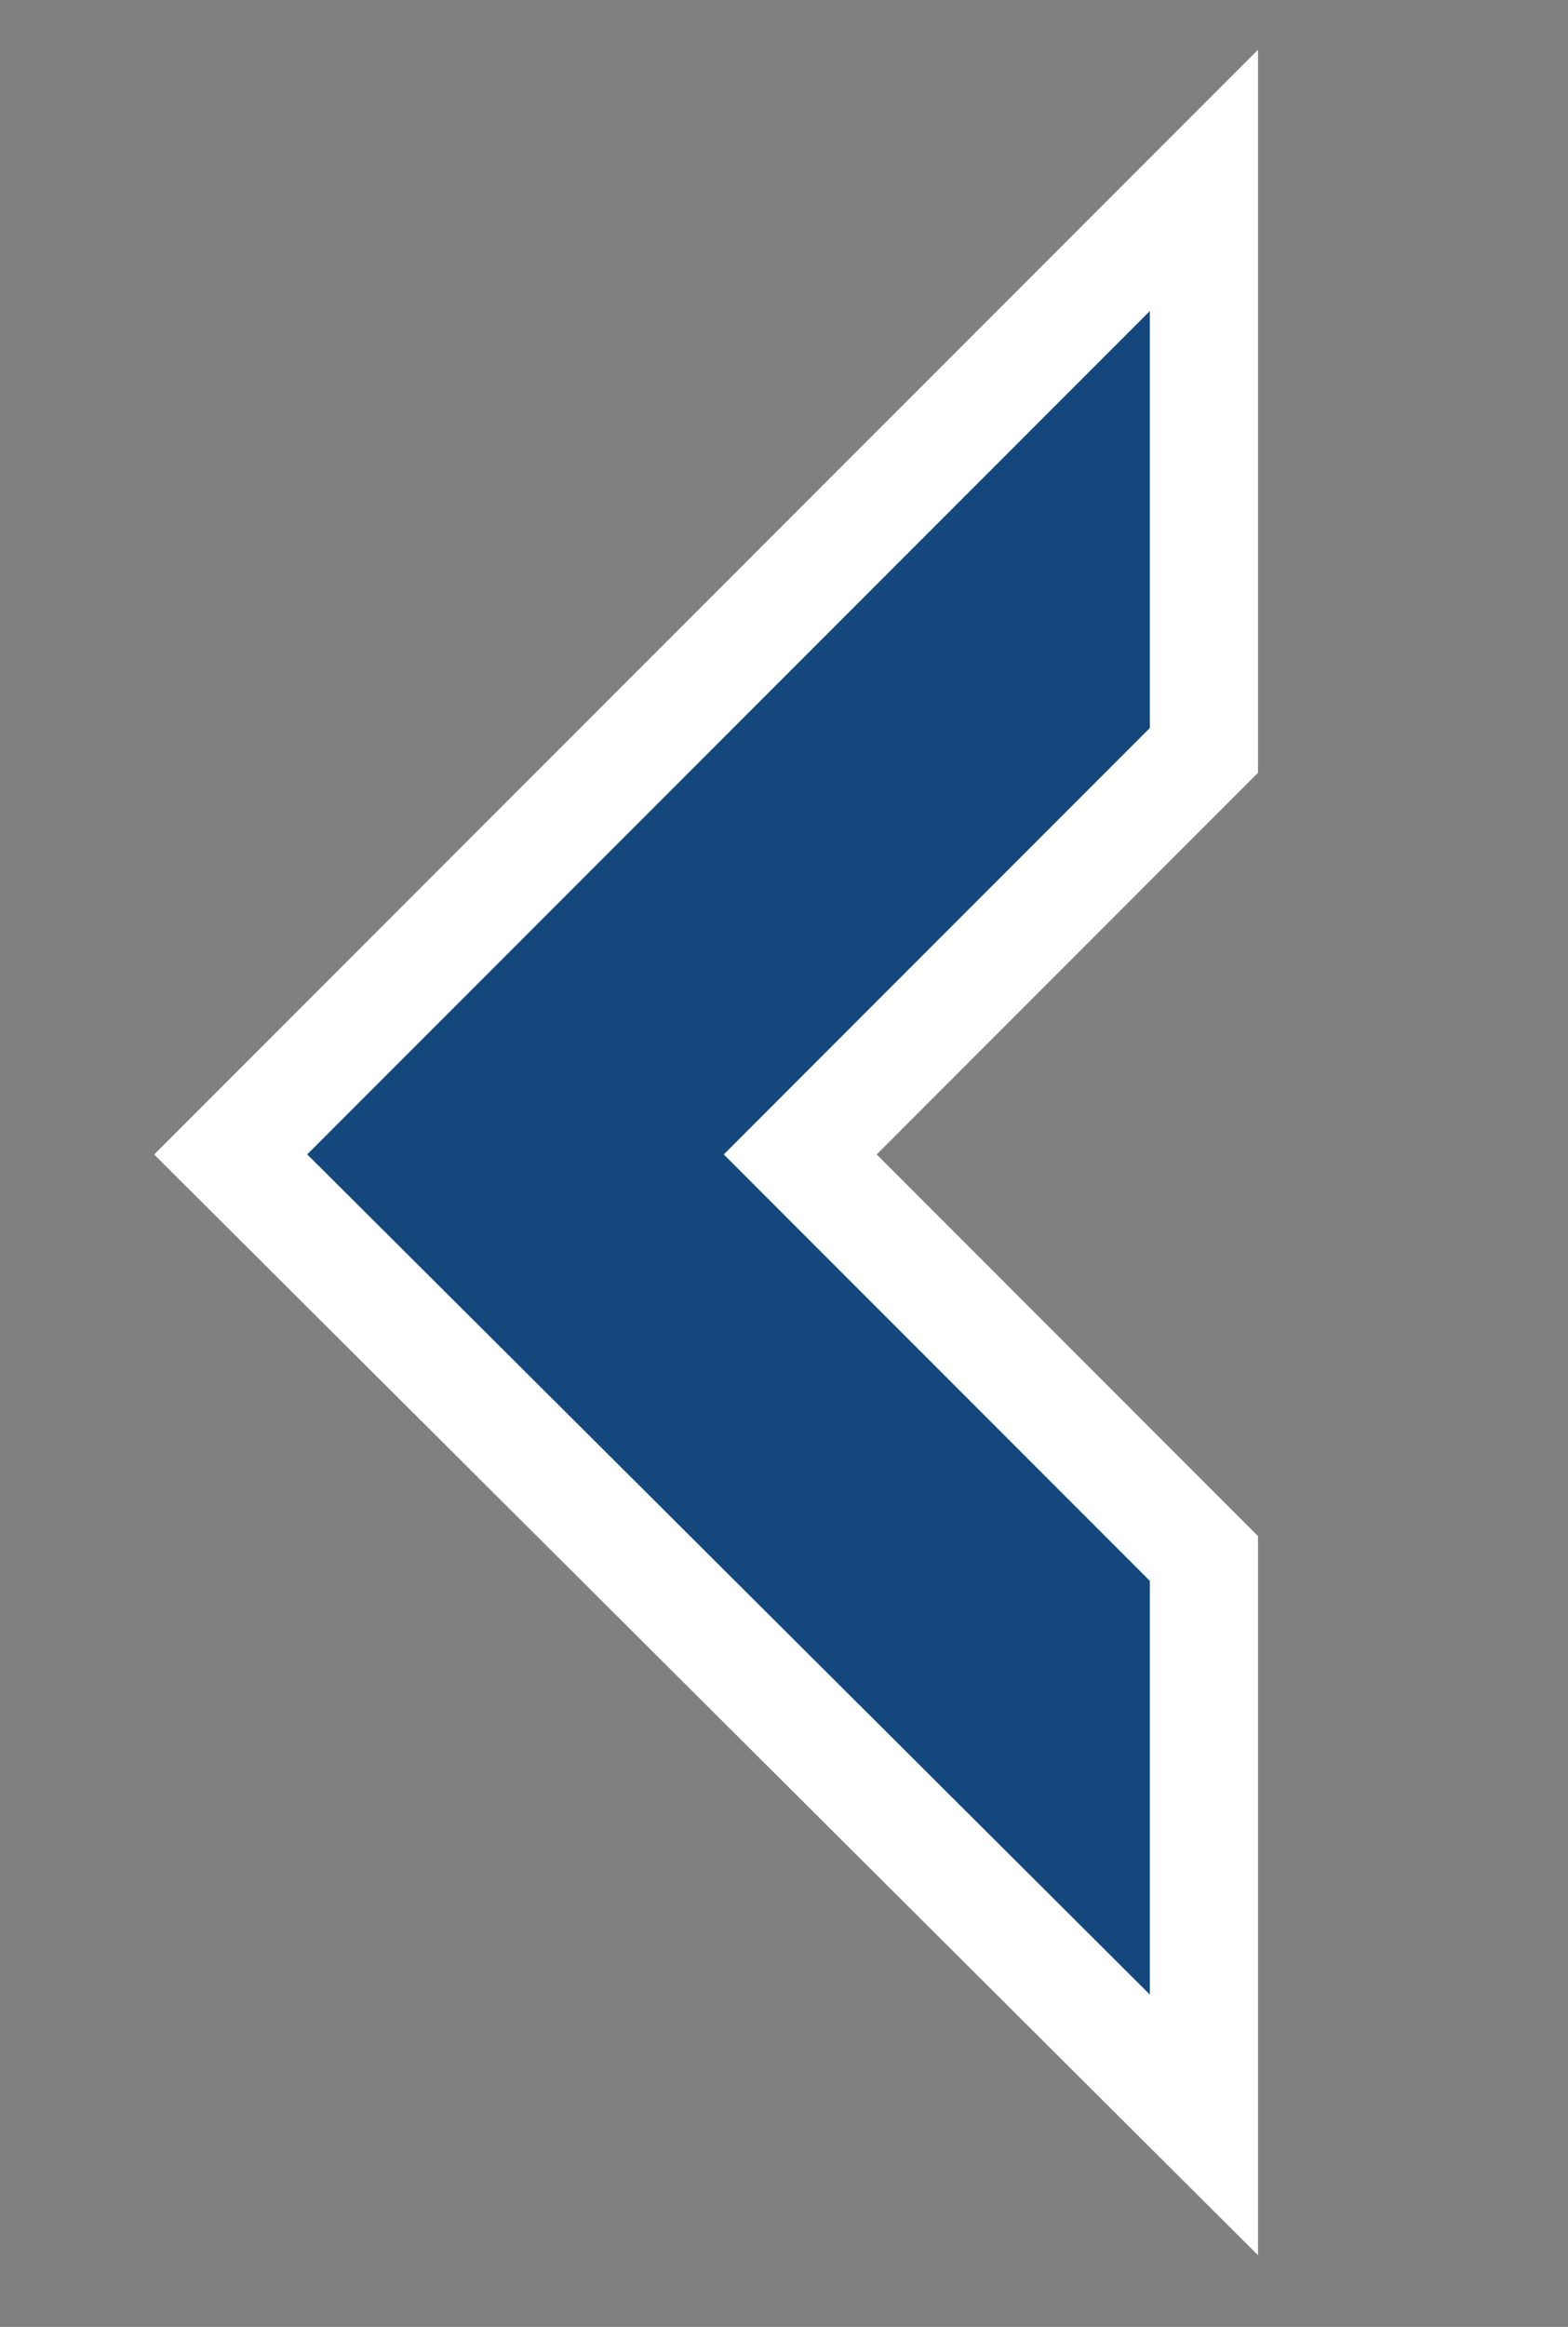 <?xml version="1.0" encoding="utf-8"?>
<!-- Generator: Adobe Illustrator 18.1.1, SVG Export Plug-In . SVG Version: 6.00 Build 0)  -->
<svg version="1.1" xmlns="http://www.w3.org/2000/svg" xmlns:xlink="http://www.w3.org/1999/xlink" x="0px" y="0px"
	 viewBox="0 0 43.5 64.5" enable-background="new 0 0 43.5 64.5" xml:space="preserve">
<rect x="0" y="0" width="43.5" height="64.5" fill="#808080" stroke="none"/>
<g id="background">
</g>
<g id="screen_shot">
</g>
<g id="Rooms">
</g>
<g id="References">
</g>
<g id="Enlarged_Room">
	<polygon fill="rgb(20, 72, 124)" stroke="white" stroke-width="3" points="33.4,5 33.4,20.8 22.2,32 33.4,43.2 33.4,58.9 6.4,32 	"/>
</g>
<g id="Menu">
</g>
<g id="hamburger_menu">
</g>
<g id="data_point_text">
</g>
</svg>
<!-- blue: rgb(20, 72, 124) -->